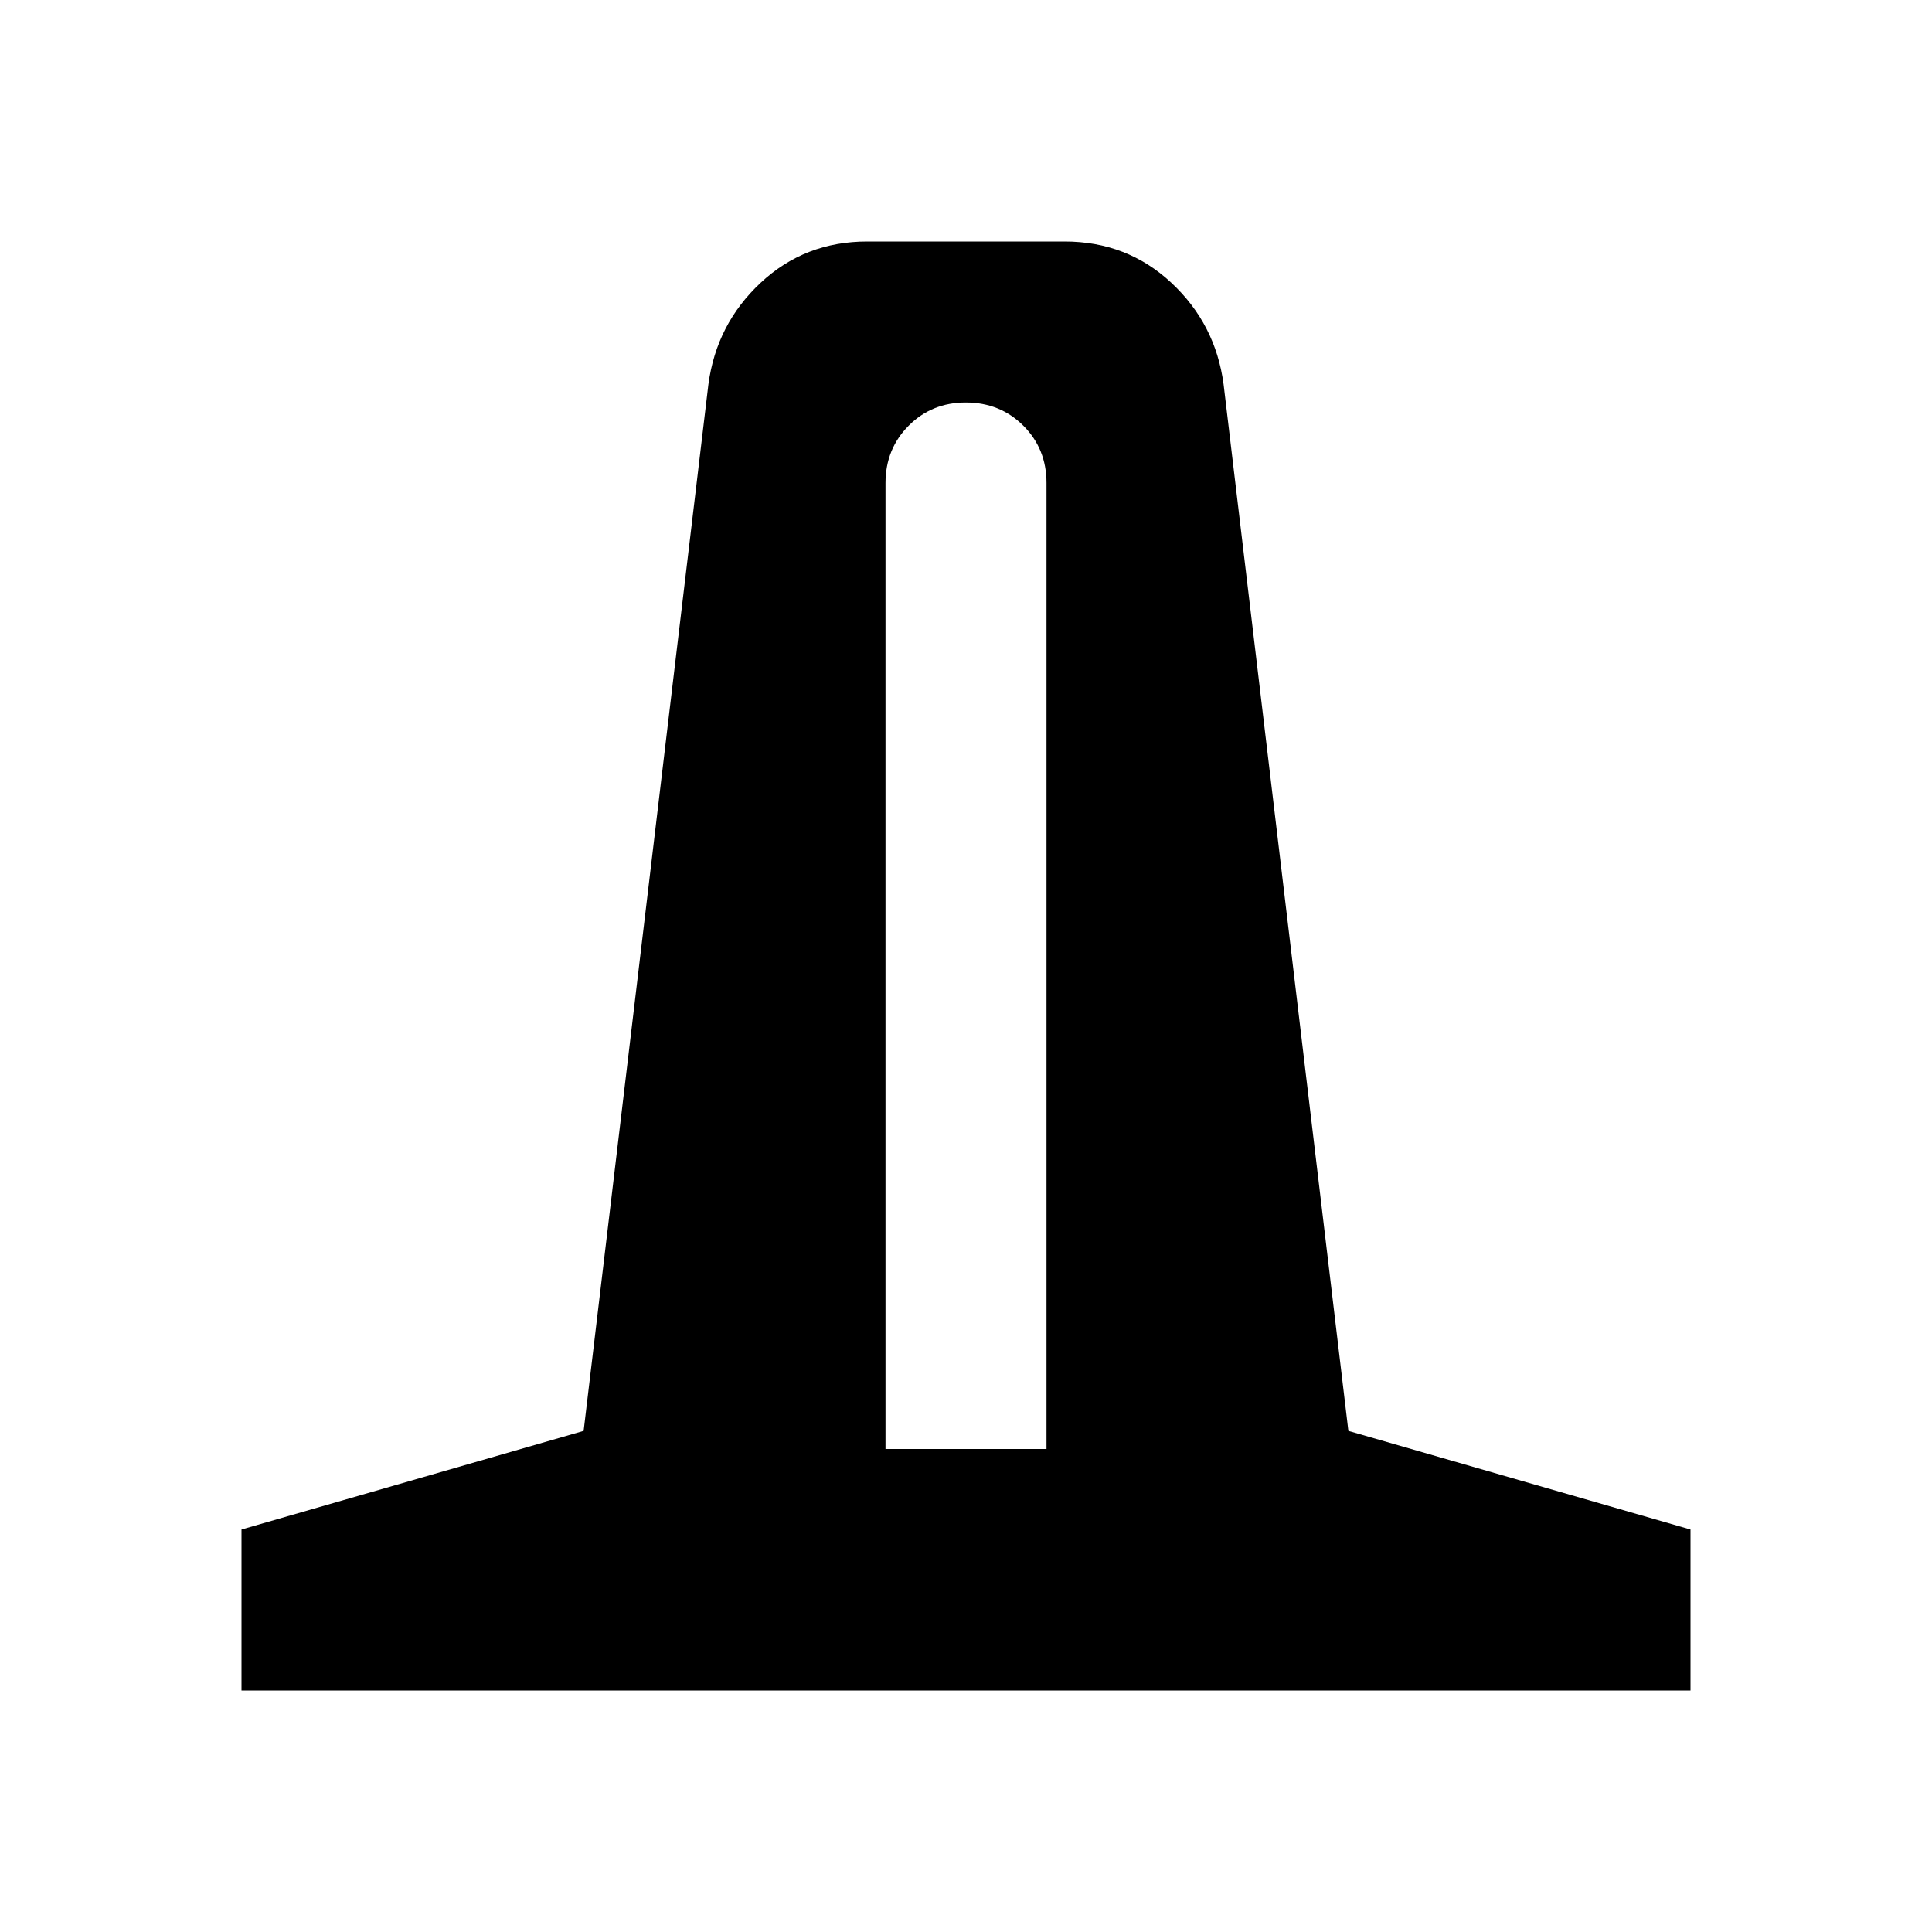 <svg xmlns="http://www.w3.org/2000/svg" width="1em" height="1em" viewBox="0 0 24 24"><path fill="currentColor" d="M3 21v-2l4.25-1.225l1.55-13q.1-.75.65-1.263T10.775 3h2.45q.775 0 1.325.512t.65 1.263l1.55 13L21 19v2zm8-3h2V6q0-.425-.288-.712T12 5t-.712.288T11 6z"/></svg>